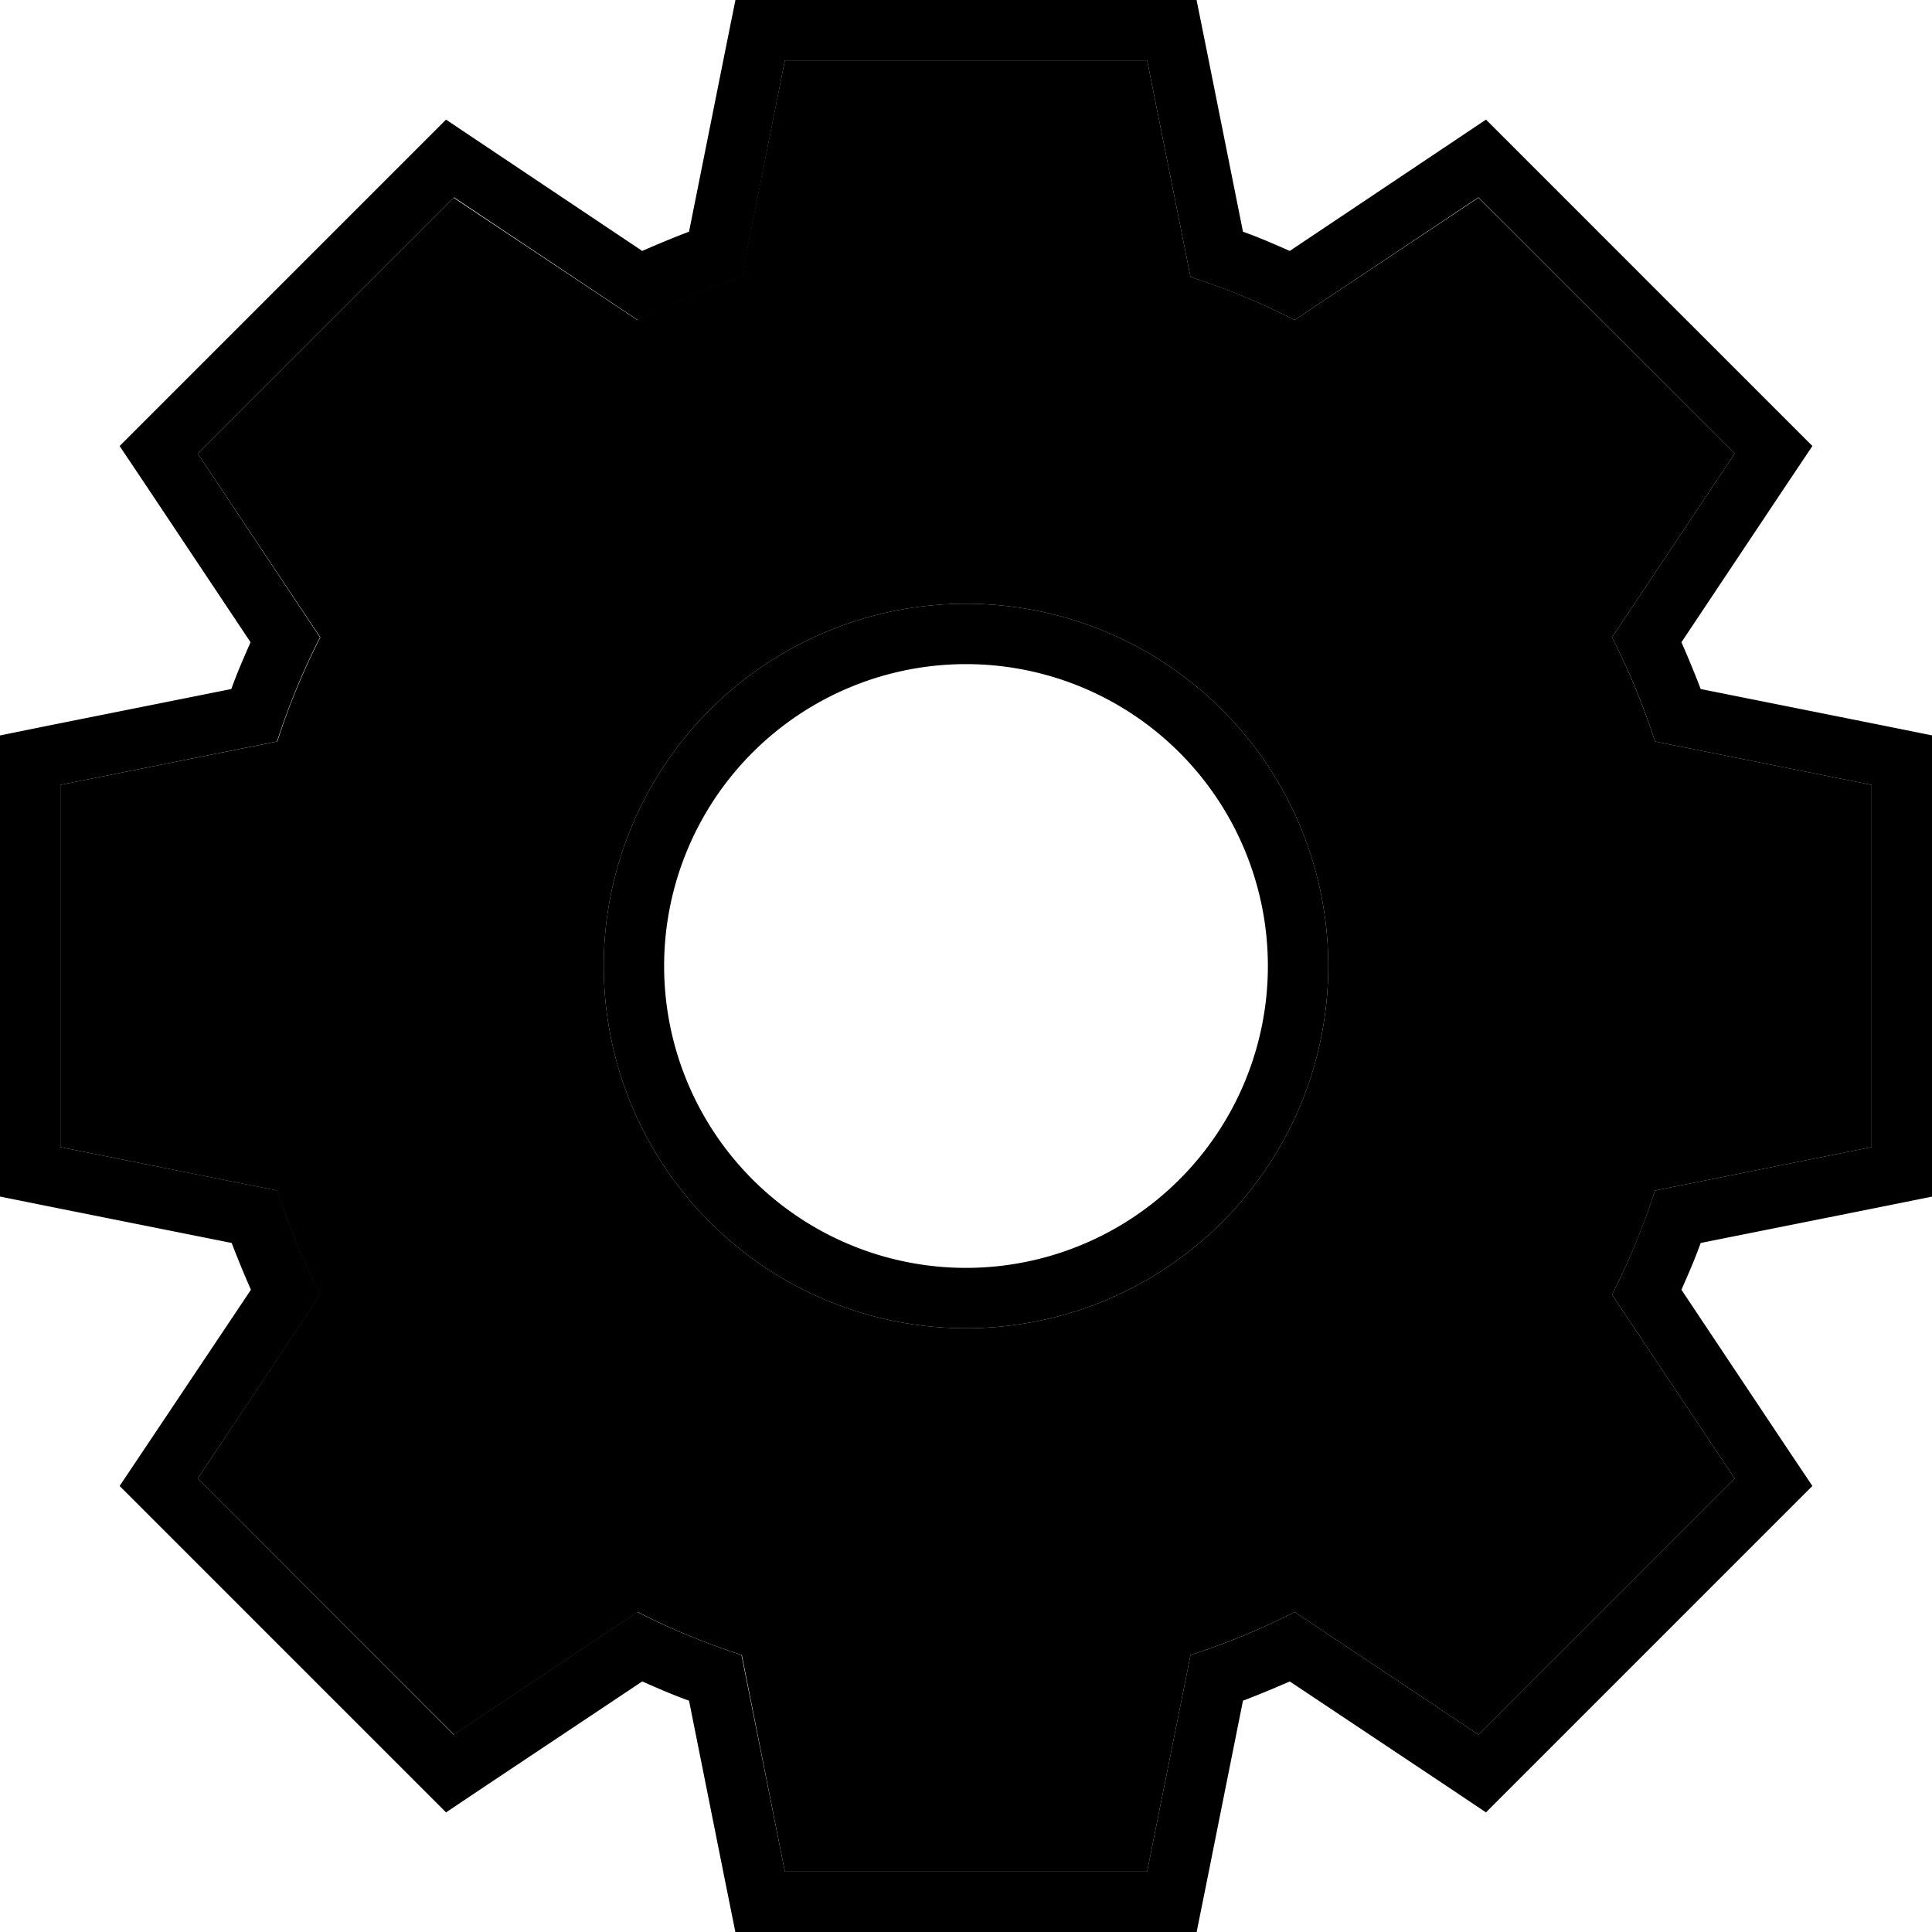 <svg xmlns="http://www.w3.org/2000/svg" viewBox="0 0 512 512"><path class="pr-icon-duotone-secondary" d="M16 208l0 96 57.4 11.5c3.1 9.5 6.9 18.8 11.4 27.6L52.4 391.8l67.9 67.9 48.7-32.5c8.8 4.5 18 8.3 27.6 11.4L208 496l96 0 11.5-57.4c9.5-3.1 18.8-6.9 27.6-11.4l48.7 32.5 67.9-67.9-32.5-48.7c4.5-8.8 8.3-18 11.4-27.6L496 304l0-96-57.4-11.5c-3.1-9.5-6.9-18.8-11.4-27.6l32.5-48.7L391.8 52.4 343.1 84.8c-8.8-4.5-18-8.3-27.6-11.4L304 16l-96 0L196.5 73.4c-9.5 3.1-18.8 6.9-27.6 11.4L120.2 52.4 52.4 120.2l32.5 48.7c-4.5 8.8-8.3 18-11.4 27.6L16 208zm336 48a96 96 0 1 1 -192 0 96 96 0 1 1 192 0z"/><path class="pr-icon-duotone-primary" d="M319.7 12.9L317.1 0 304 0 208 0 194.9 0l-2.6 12.9-9.7 48.5c-4.2 1.6-8.3 3.3-12.4 5.1L129.1 39l-10.9-7.3L108.9 41 41 108.9l-9.3 9.3L39 129.1l27.4 41.1c-1.8 4.1-3.6 8.2-5.1 12.4l-48.5 9.7L0 194.9 0 208l0 96 0 13.1 12.9 2.6 48.5 9.7c1.6 4.2 3.3 8.3 5.1 12.4L39 382.9l-7.3 10.9 9.3 9.3L108.9 471l9.3 9.3 10.9-7.3 41.1-27.4c4.1 1.8 8.2 3.6 12.4 5.1l9.7 48.5 2.6 12.9 13.1 0 96 0 13.1 0 2.6-12.9 9.7-48.5c4.2-1.6 8.3-3.3 12.4-5.1L382.9 473l10.9 7.3 9.3-9.3L471 403.1l9.3-9.3L473 382.9l-27.4-41.1c1.8-4.1 3.6-8.2 5.1-12.4l48.5-9.7 12.9-2.6 0-13.1 0-96 0-13.1-12.9-2.6-48.5-9.7c-1.6-4.2-3.3-8.3-5.1-12.4L473 129.1l7.3-10.9-9.3-9.3L403.1 41l-9.3-9.3L382.9 39 341.8 66.5c-4.1-1.8-8.2-3.6-12.4-5.1l-9.7-48.5zm-150.7 72c8.8-4.5 18-8.3 27.6-11.4L208 16l96 0 11.5 57.4c9.5 3.1 18.8 6.9 27.6 11.4l48.7-32.5 67.9 67.9-32.5 48.7c4.5 8.8 8.3 18 11.4 27.6L496 208l0 96-57.4 11.5c-3.1 9.5-6.9 18.8-11.4 27.6l32.5 48.7-67.9 67.9-48.7-32.5c-8.8 4.5-18 8.3-27.6 11.4L304 496l-96 0-11.5-57.4c-9.5-3.1-18.8-6.9-27.6-11.4l-48.7 32.5L52.4 391.8l32.5-48.7c-4.5-8.8-8.3-18-11.4-27.6L16 304l0-96 57.4-11.5c3.1-9.5 6.9-18.8 11.4-27.6L52.4 120.2l67.9-67.9 48.7 32.5zM176 256a80 80 0 1 1 160 0 80 80 0 1 1 -160 0zm176 0a96 96 0 1 0 -192 0 96 96 0 1 0 192 0z"/></svg>
